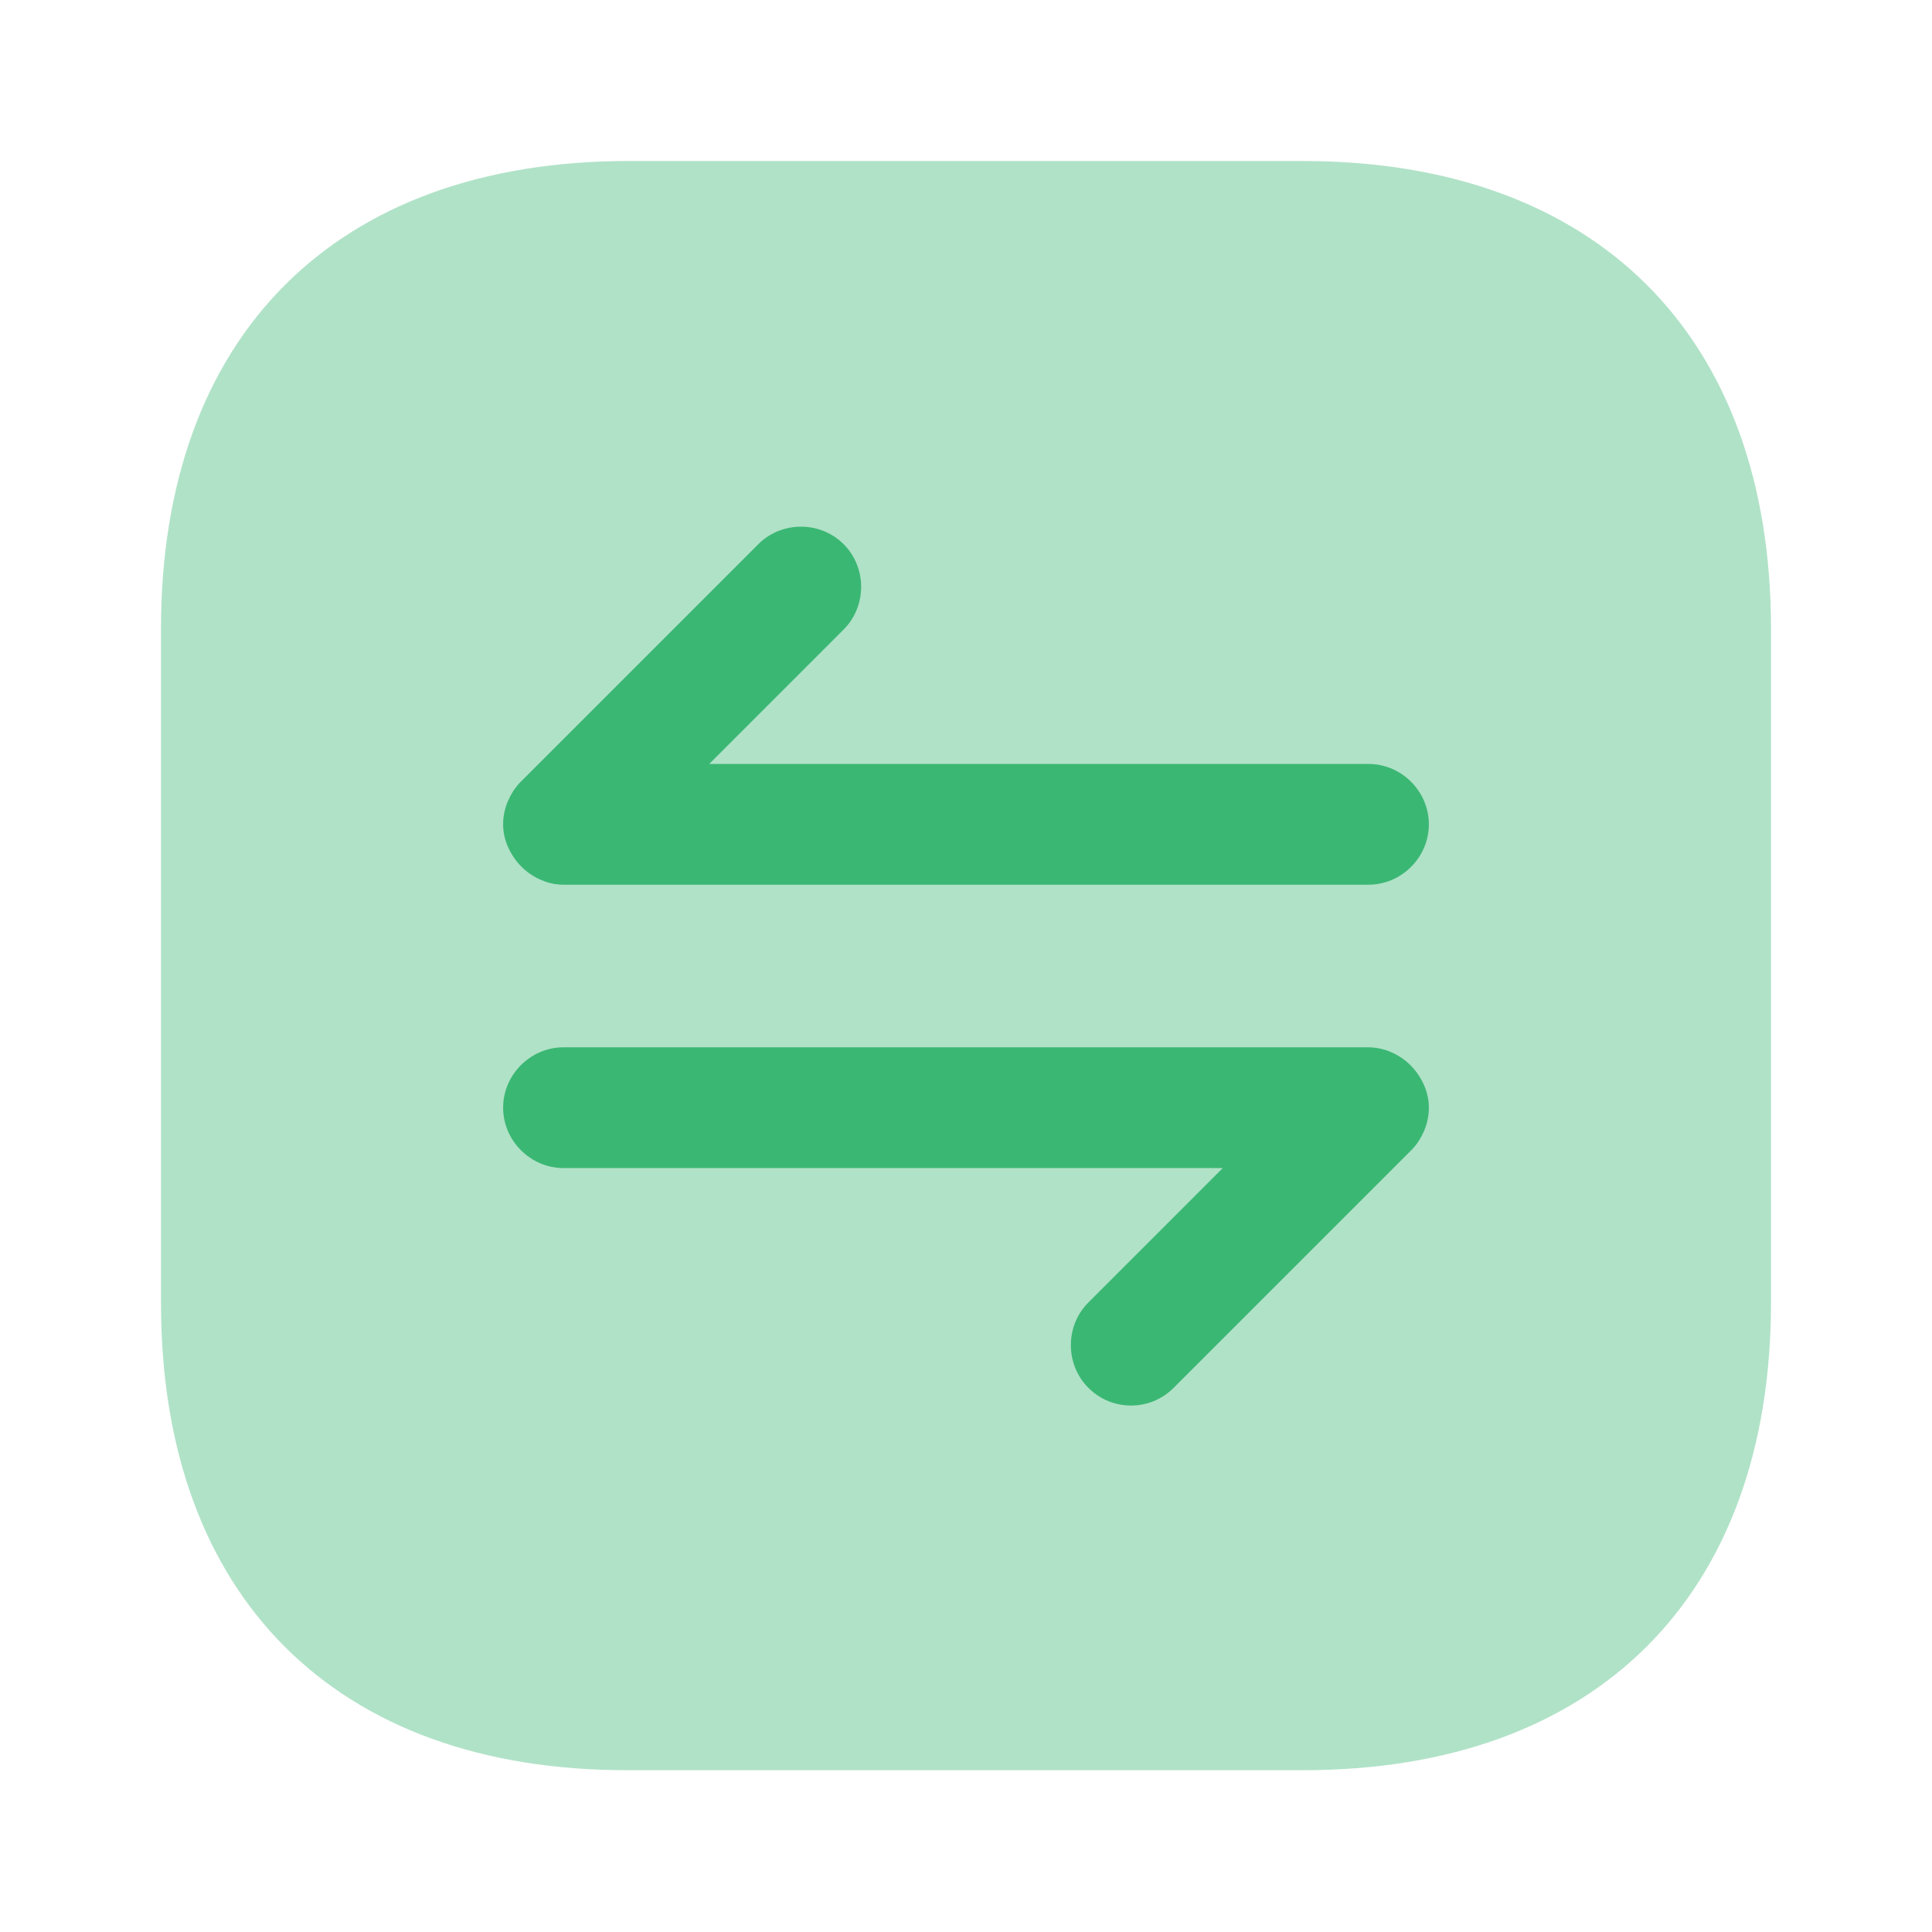 <svg width="24" height="24" viewBox="0 0 24 24" fill="none" xmlns="http://www.w3.org/2000/svg">
<path opacity="0.4" d="M7.81 2H16.18C19.83 2 22 4.17 22 7.81V16.18C22 19.82 19.83 21.99 16.19 21.99H7.81C4.17 22 2 19.83 2 16.19V7.81C2 4.17 4.17 2 7.81 2Z" fill="#3BB774"/>
<path d="M17.69 13.48C17.61 13.3 17.47 13.15 17.28 13.07C17.19 13.03 17.09 13.01 16.99 13.01H7C6.59 13.01 6.25 13.35 6.25 13.76C6.25 14.17 6.59 14.51 7 14.51H15.19L13.52 16.18C13.23 16.47 13.23 16.95 13.52 17.24C13.67 17.39 13.86 17.46 14.05 17.46C14.24 17.46 14.43 17.39 14.58 17.24L17.53 14.29C17.6 14.22 17.65 14.14 17.69 14.05C17.77 13.86 17.77 13.66 17.69 13.48Z" fill="#3BB774"/>
<path d="M6.31 10.52C6.39 10.7 6.53 10.85 6.72 10.93C6.81 10.97 6.9 10.99 7 10.99H17C17.41 10.99 17.75 10.65 17.75 10.24C17.75 9.83 17.41 9.49 17 9.49H8.81L10.48 7.82C10.77 7.53 10.77 7.05 10.48 6.76C10.19 6.47 9.71 6.47 9.42 6.76L6.47 9.71C6.4 9.78 6.35 9.86 6.31 9.95C6.23 10.14 6.23 10.34 6.31 10.52Z" fill="#3BB774"/>
</svg>
